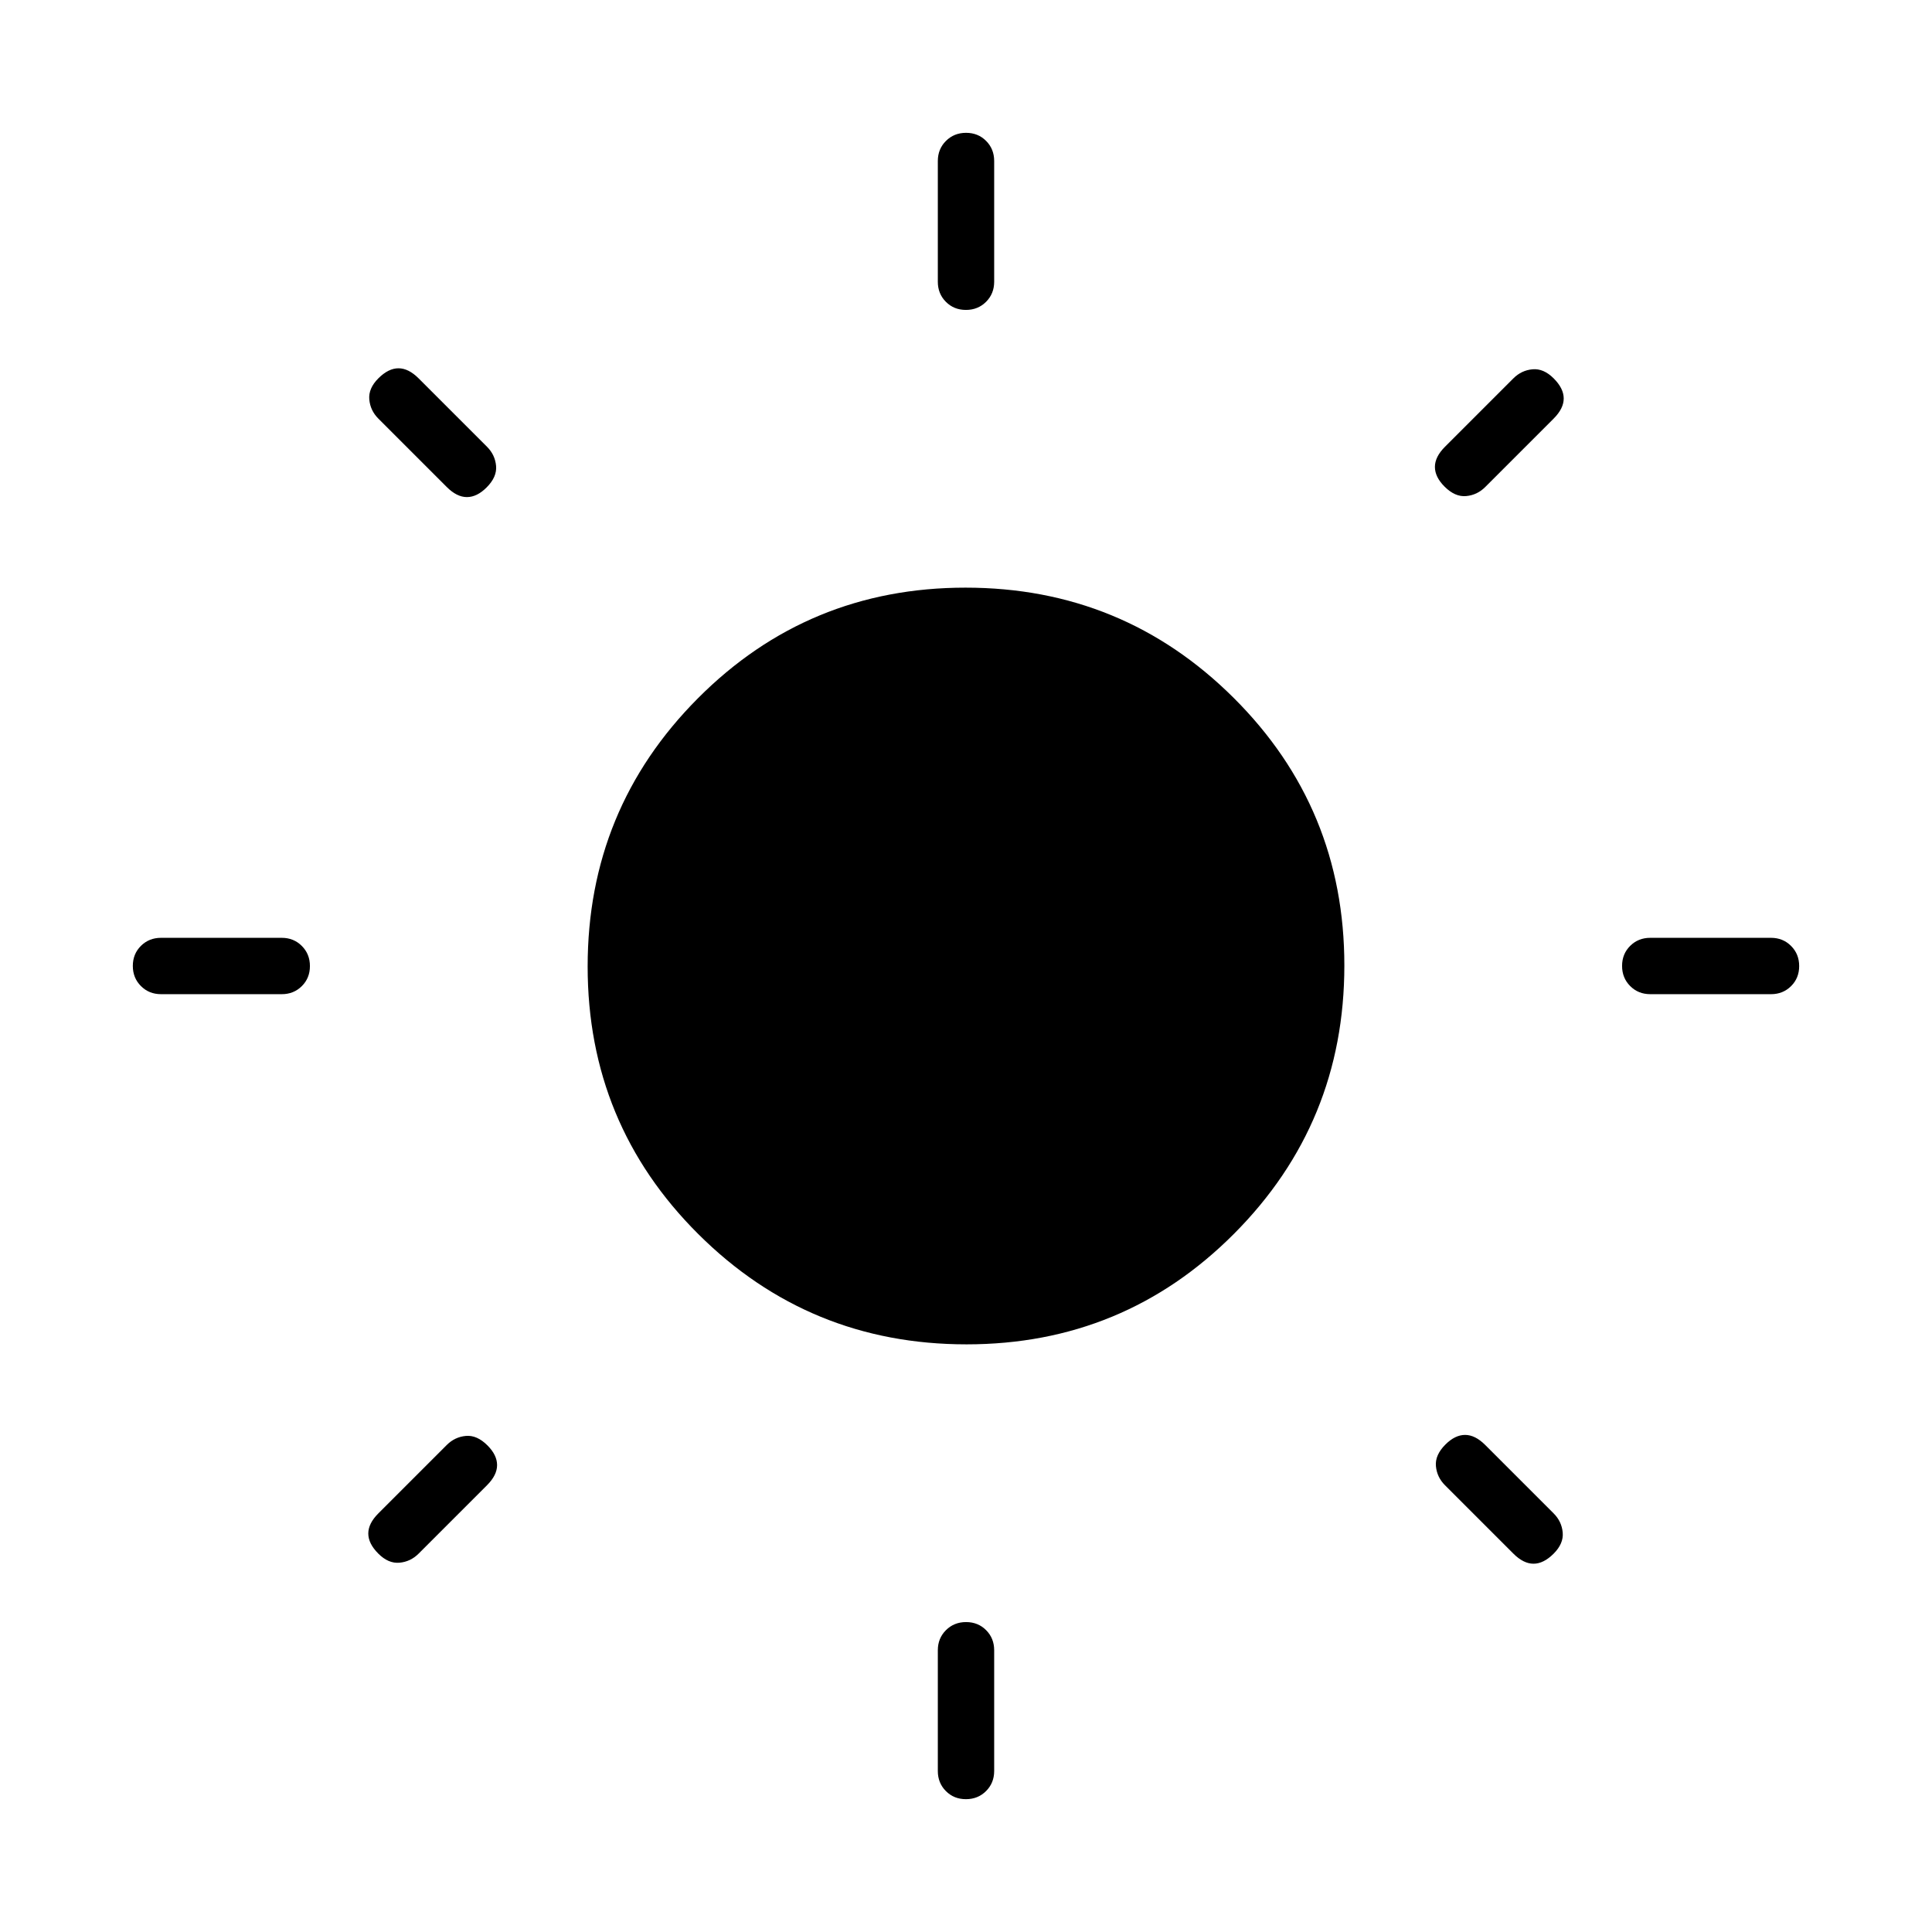 <svg xmlns="http://www.w3.org/2000/svg" height="24" viewBox="0 -960 960 960" width="24"><path d="M466-820v-60q0-5.95 4.035-9.975 4.035-4.025 10-4.025t9.965 4.025q4 4.025 4 9.975v60q0 5.95-4.035 9.975-4.035 4.025-10 4.025T470-810.025q-4-4.025-4-9.975Zm0 740v-60q0-5.95 4.035-9.975 4.035-4.025 10-4.025t9.965 4.025q4 4.025 4 9.975v60q0 5.95-4.035 9.975-4.035 4.025-10 4.025T470-70.025q-4-4.025-4-9.975Zm414-386h-60q-5.95 0-9.975-4.035-4.025-4.035-4.025-10t4.025-9.965q4.025-4 9.975-4h60q5.95 0 9.975 4.035 4.025 4.035 4.025 10T889.975-470q-4.025 4-9.975 4Zm-740 0H80q-5.95 0-9.975-4.035-4.025-4.035-4.025-10T70.025-490q4.025-4 9.975-4h60q5.95 0 9.975 4.035 4.025 4.035 4.025 10T149.975-470q-4.025 4-9.975 4Zm632-286-34 34q-4 4-9.5 4.5t-10.717-4.717Q713-723 713-728q0-5 5-10l34-34q4-4 9.5-4.5T772-772q5 5 5 10t-5 10ZM242-222l-34 34q-4 4-9.5 4.5T188-188q-5-5-5-10t5-10l34-34q4-4 9.5-4.5t10.717 4.717Q247-237 247-232q0 5-5 10Zm510 34-34-34q-4-4-4.5-9.5t4.717-10.717Q723-247 728-247q5 0 10 5l34 34q4 4 4.5 9.5T772-188q-5 5-10 5t-10-5ZM222-718l-34-34q-4-4-4.5-9.5T188-772q5-5 10-5t10 5l34 34q4 4 4.5 9.5t-4.717 10.717Q237-713 232-713q-5 0-10-5Zm258.235 426Q402-292 347-346.765q-55-54.764-55-133Q292-558 346.765-613q54.764-55 133-55Q558-668 613-613.235q55 54.764 55 133Q668-402 613.235-347q-54.764 55-133 55Z"/></svg>